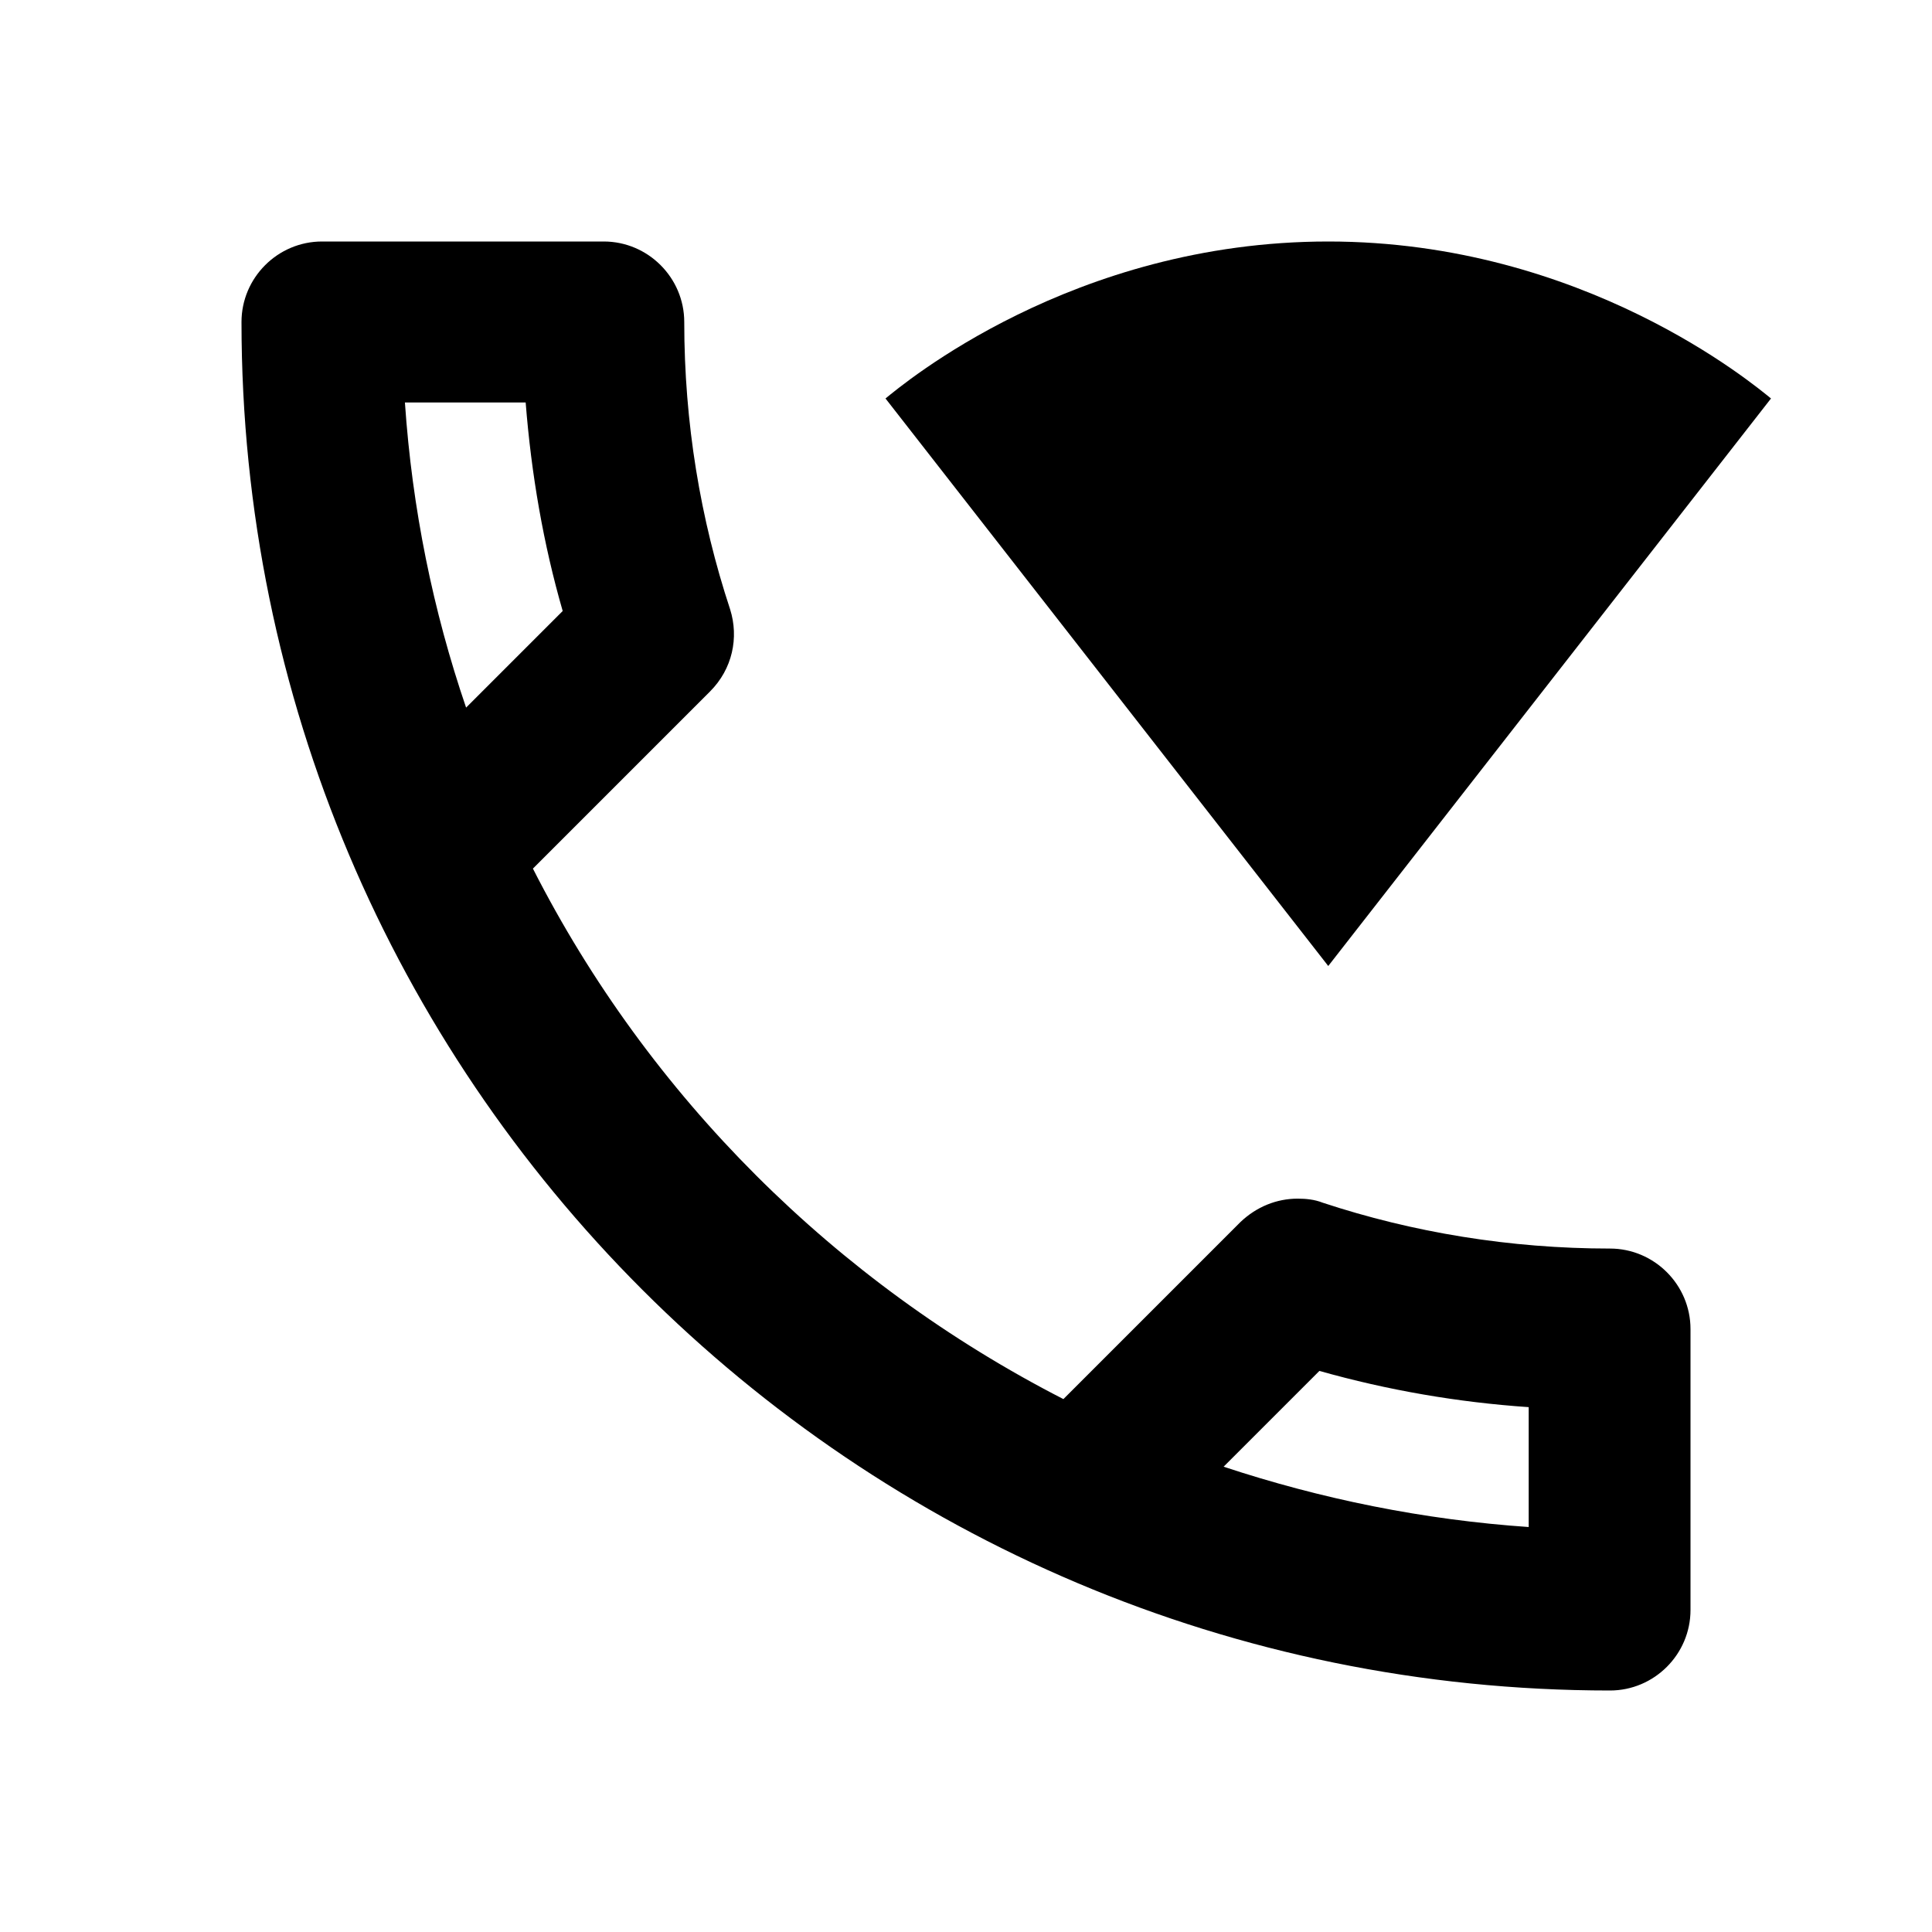 <svg xmlns="http://www.w3.org/2000/svg" width="24" height="24">
  <path fill="none" d="M0 0H24V24H0z"/>
  <path d="M20 15.51c-1.24 0-2.45-0.2-3.57-0.57-0.1-0.04-0.21-0.05-0.31-0.05-0.26 0-0.51 0.1-0.71 0.29l-2.2 2.2c-2.83-1.45-5.15-3.76-6.59-6.59l2.2-2.2C9.1 8.31 9.18 7.92 9.07 7.57 8.7 6.45 8.5 5.25 8.5 4c0-0.55-0.45-1-1-1H4C3.45 3 3 3.45 3 4c0 9.39 7.61 17 17 17 0.55 0 1-0.45 1-1v-3.49C21 15.96 20.55 15.51 20 15.51zM5.03 5h1.5C6.6 5.89 6.75 6.76 6.99 7.59l-1.2 1.2C5.38 7.59 5.12 6.32 5.03 5zM19 18.97c-1.32-0.09-2.59-0.35-3.8-0.75l1.19-1.19c0.85 0.24 1.72 0.39 2.6 0.45V18.97z"/>
  <path d="M22 4.95C21.79 4.78 19.67 3 16.5 3c-3.18 0-5.29 1.78-5.5 1.95L16.5 12 22 4.95z"/>
</svg>
